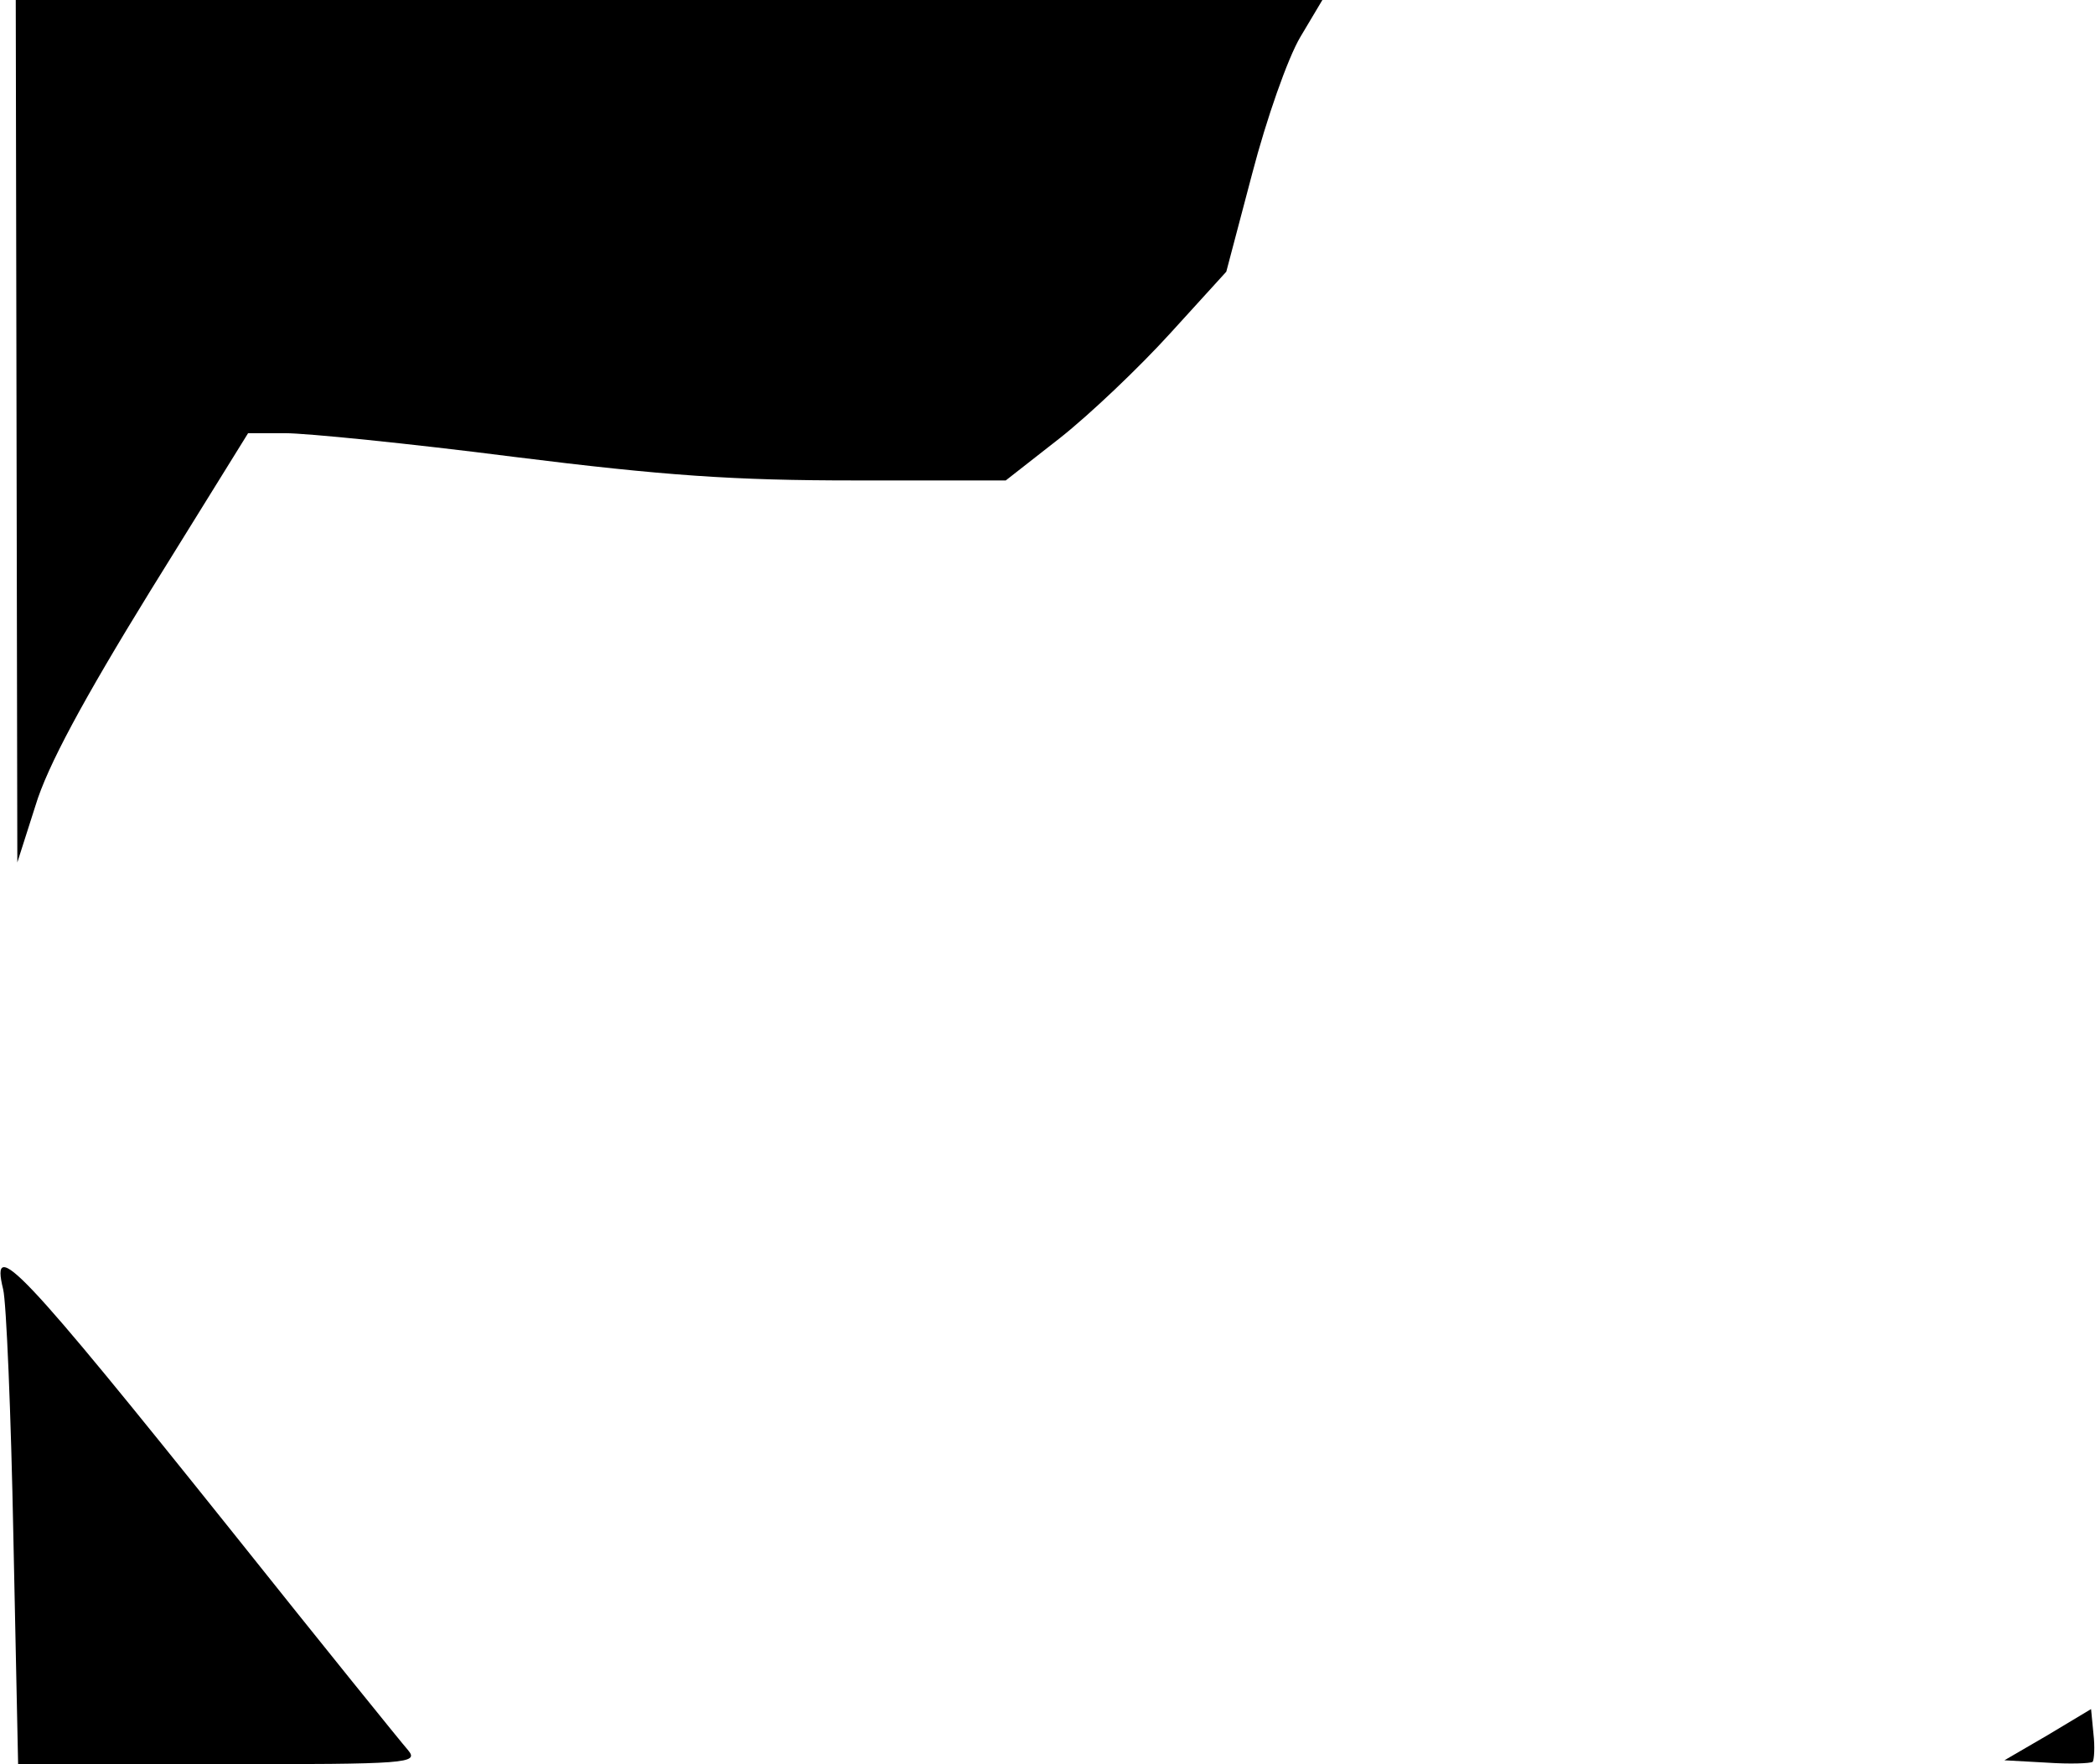 <?xml version="1.0" standalone="no"?>
<!DOCTYPE svg PUBLIC "-//W3C//DTD SVG 20010904//EN"
 "http://www.w3.org/TR/2001/REC-SVG-20010904/DTD/svg10.dtd">
<svg version="1.0" xmlns="http://www.w3.org/2000/svg"
 width="266pt" height="224pt" viewBox="0 0 266 224"
 preserveAspectRatio="xMidYMid meet">
<g transform="translate(0,224) scale(0.1,-0.1)"
fill="#000000" stroke="none">
<path fill="#000000" stroke="none" d="M21 1693 l1 -548 23 72 c15 50 61 135
146 273 l124 200 47 0 c27 0 157 -13 290 -30 192 -24 280 -30 433 -30 l192 0
69 54 c38 30 101 90 140 133 l71 78 33 125 c18 69 45 146 61 173 l28 47 -829
0 -830 0 1 -547z"/>
<path fill="#000000" stroke="none" d="M4 603 c4 -16 10 -157 13 -315 l6 -288
255 0 c242 0 254 1 240 18 -8 9 -109 134 -223 277 -268 335 -308 377 -291 308z"/>
<path fill="#000000" stroke="none" d="M2600 37 l-55 -32 54 -3 c29 -2 55 -1
58 1 2 3 3 19 1 36 l-3 31 -55 -33z"/>
</g>
</svg>
